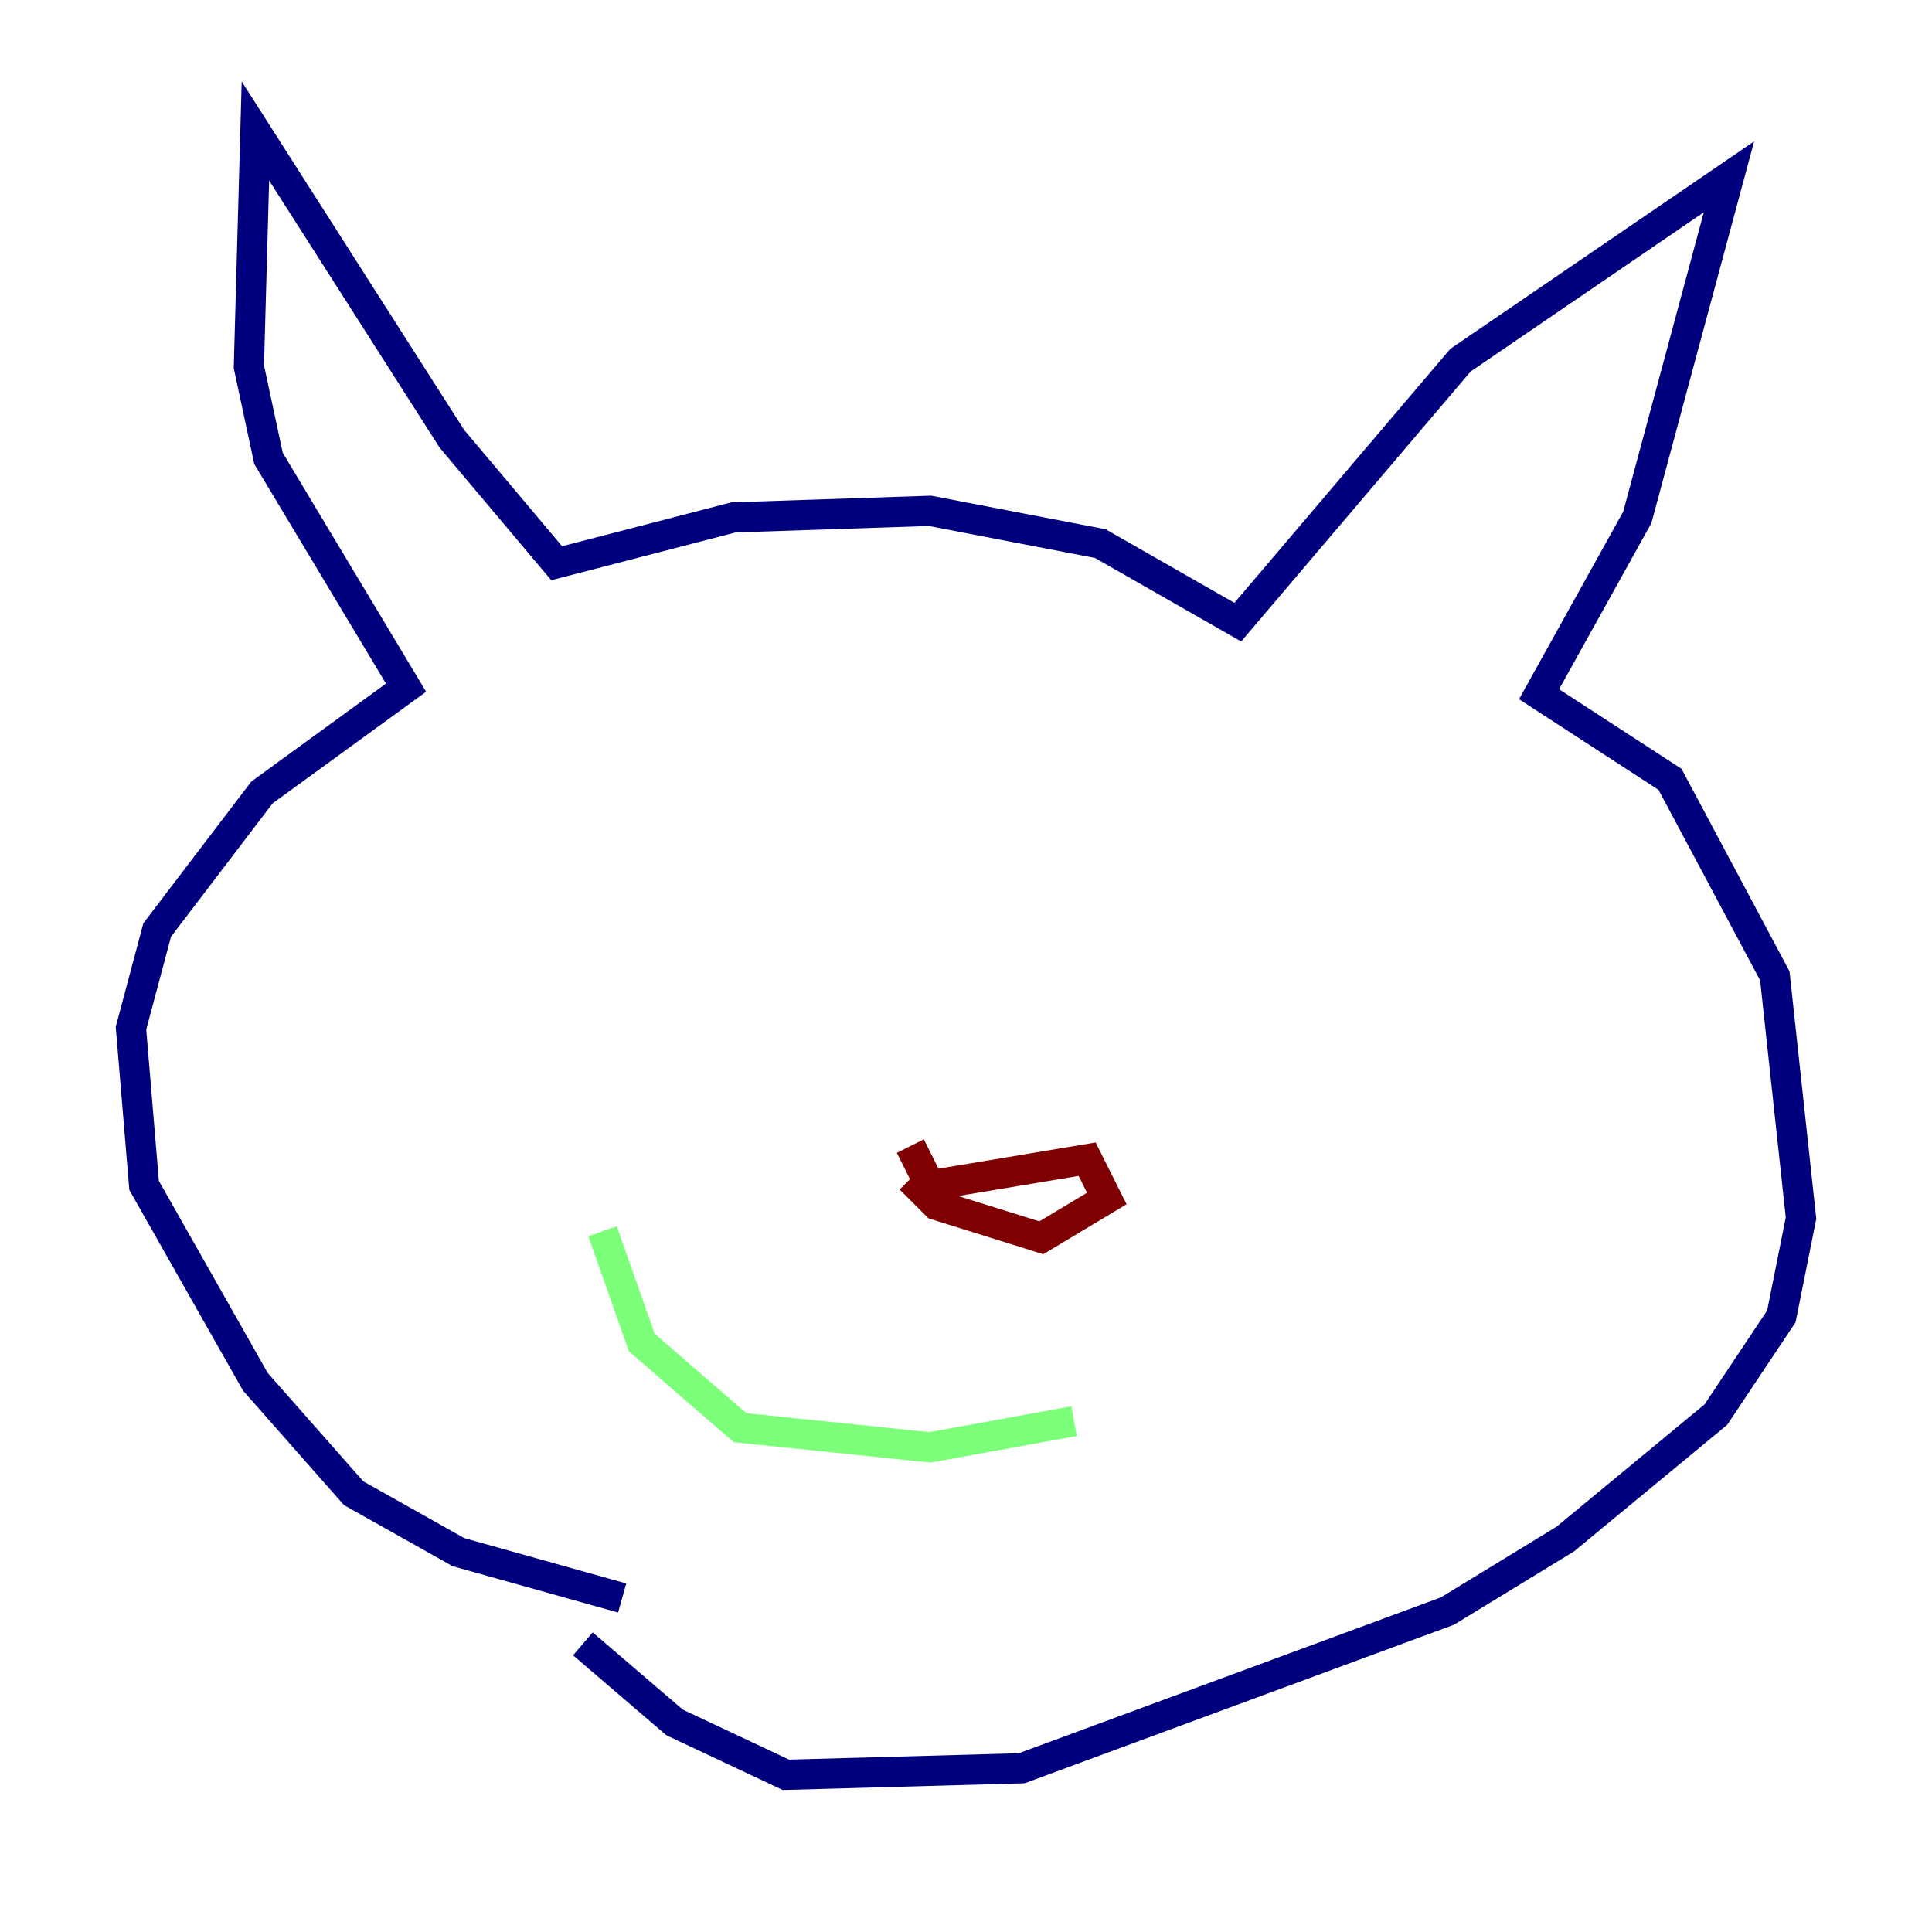 <?xml version="1.0" encoding="utf-8" ?>
<svg baseProfile="tiny" height="128" version="1.2" viewBox="0,0,128,128" width="128" xmlns="http://www.w3.org/2000/svg" xmlns:ev="http://www.w3.org/2001/xml-events" xmlns:xlink="http://www.w3.org/1999/xlink"><defs /><polyline fill="none" points="41.22,105.871 30.373,102.834 23.43,98.929 16.922,91.552 9.546,78.536 8.678,68.122 10.414,61.614 17.356,52.502 26.902,45.559 17.79,30.373 16.488,24.298 16.922,8.678 29.939,29.071 36.881,37.315 48.597,34.278 61.614,33.844 72.895,36.014 82.007,41.22 96.759,23.864 114.549,11.715 108.475,34.278 101.966,45.993 110.644,51.634 117.586,64.651 119.322,80.705 118.02,87.214 113.681,93.722 103.702,101.966 95.891,106.739 67.688,117.153 52.068,117.586 44.691,114.115 38.617,108.909" stroke="#00007f" stroke-width="2" /><polyline fill="none" points="39.919,81.573 42.522,88.949 49.031,94.59 61.614,95.891 71.159,94.156" stroke="#7cff79" stroke-width="2" /><polyline fill="none" points="60.312,75.932 61.614,78.536 72.027,76.8 73.329,79.403 68.99,82.007 62.047,79.837 60.312,78.102" stroke="#7f0000" stroke-width="2" /></svg>